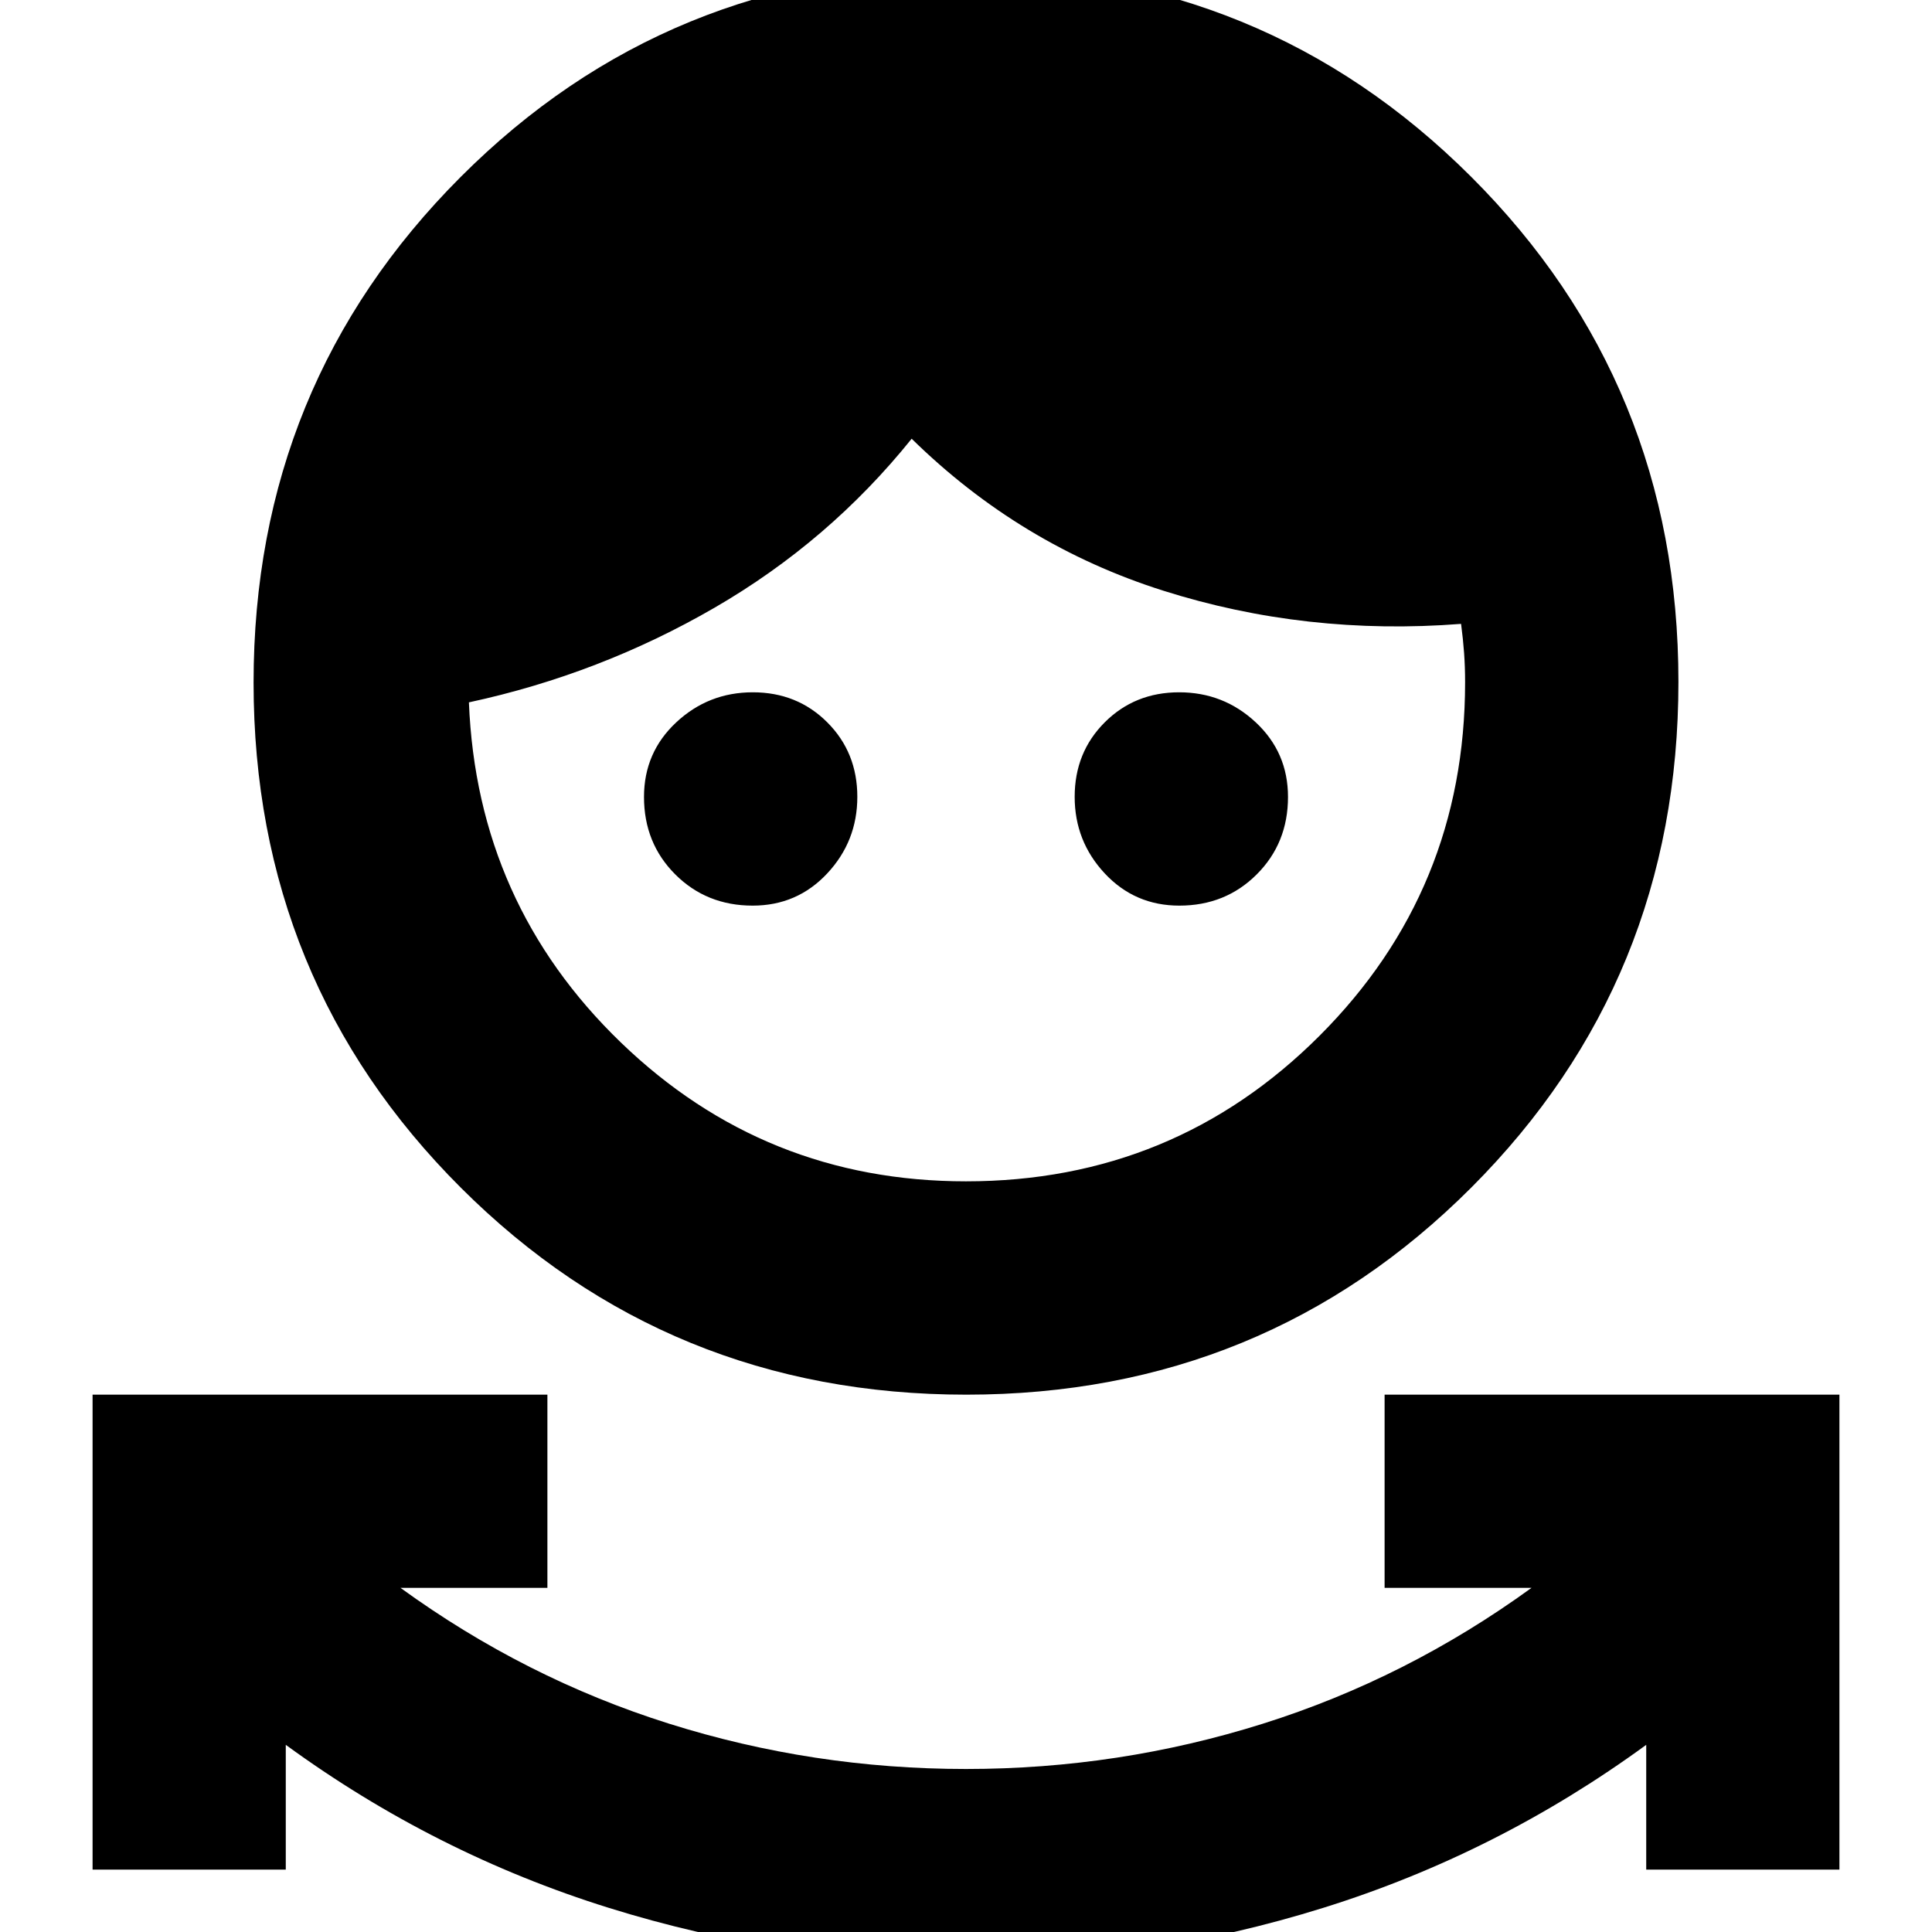 <svg xmlns="http://www.w3.org/2000/svg" height="24" viewBox="0 -960 960 960" width="24"><path d="M480 15q-91 0-177.5-27T142-93v62H46v-236h226v96h-73q62 45 133.5 67.5T480-81q76 0 147.5-22.5T761-171h-73v-96h226v236h-96v-62q-74 54-160.5 81T480 15Zm.17-282Q332-267 229-369.83q-103-102.84-103-251Q126-769 228.83-872q102.84-103 251-103Q628-975 731-872.17q103 102.84 103 251Q834-473 731.17-370q-102.84 103-251 103ZM480-373q103.33 0 175.67-72.33Q728-517.67 728-621q0-7.6-.5-14.5T726-650q-77 6-148-16.5T453-742q-41 51-98 84t-122 47q4 100 75.5 169T480-373ZM374-510q-22.95 0-38.48-15.53Q320-541.05 320-564q0-22.1 16-37.05Q352-616 374.07-616t37 14.93q14.93 14.93 14.93 37T411.05-526Q396.1-510 374-510Zm212 0q-22.1 0-37.05-16Q534-542 534-564.07t14.93-37q14.93-14.93 37-14.93T624-601.05q16 14.95 16 37.05 0 22.95-15.53 38.47Q608.95-510 586-510Z"/></svg>